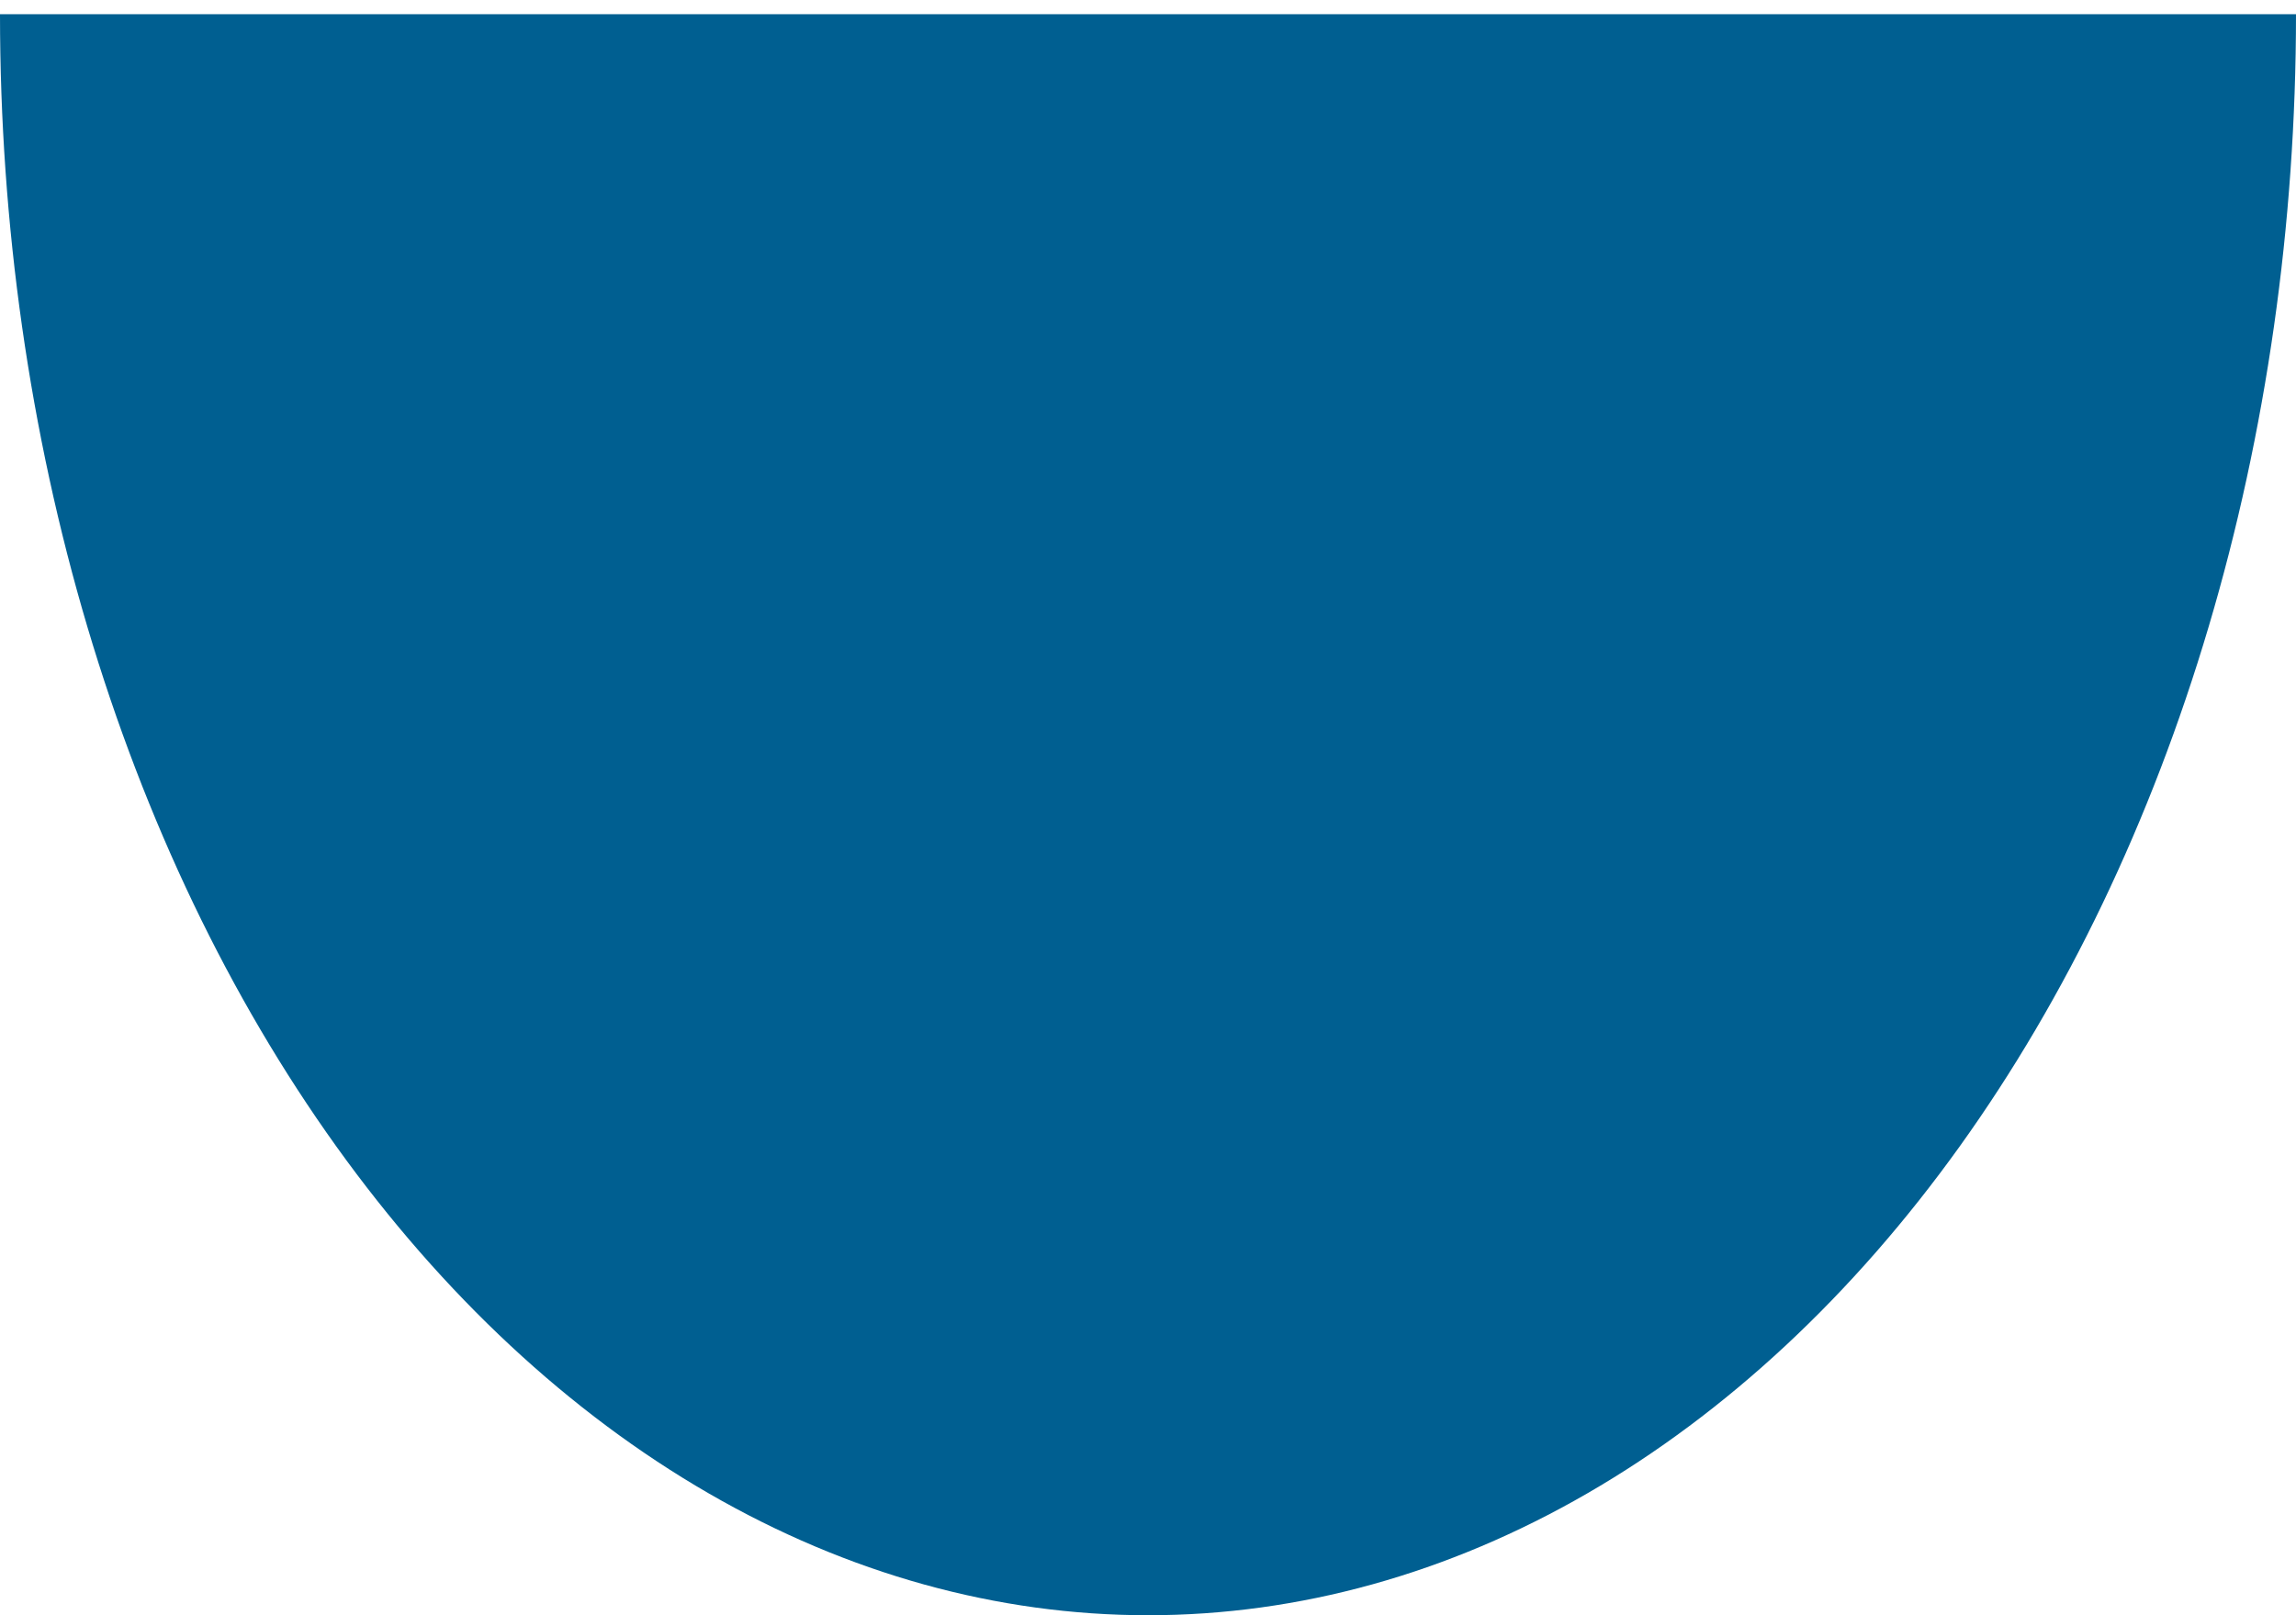<svg width="81" height="57" viewBox="0 0 81 57" fill="none" xmlns="http://www.w3.org/2000/svg">
<path d="M81 0.5C81 7.92 79.952 15.267 77.917 22.122C75.882 28.977 72.899 35.205 69.138 40.452C65.377 45.698 60.912 49.86 55.999 52.699C51.085 55.539 45.819 57 40.5 57C35.181 57 29.915 55.539 25.001 52.699C20.088 49.86 15.623 45.698 11.862 40.452C8.101 35.205 5.118 28.977 3.083 22.122C1.048 15.267 -4.64961e-07 7.92 0 0.5L40.5 0.5H81Z" fill="#005F91"/>
</svg>
